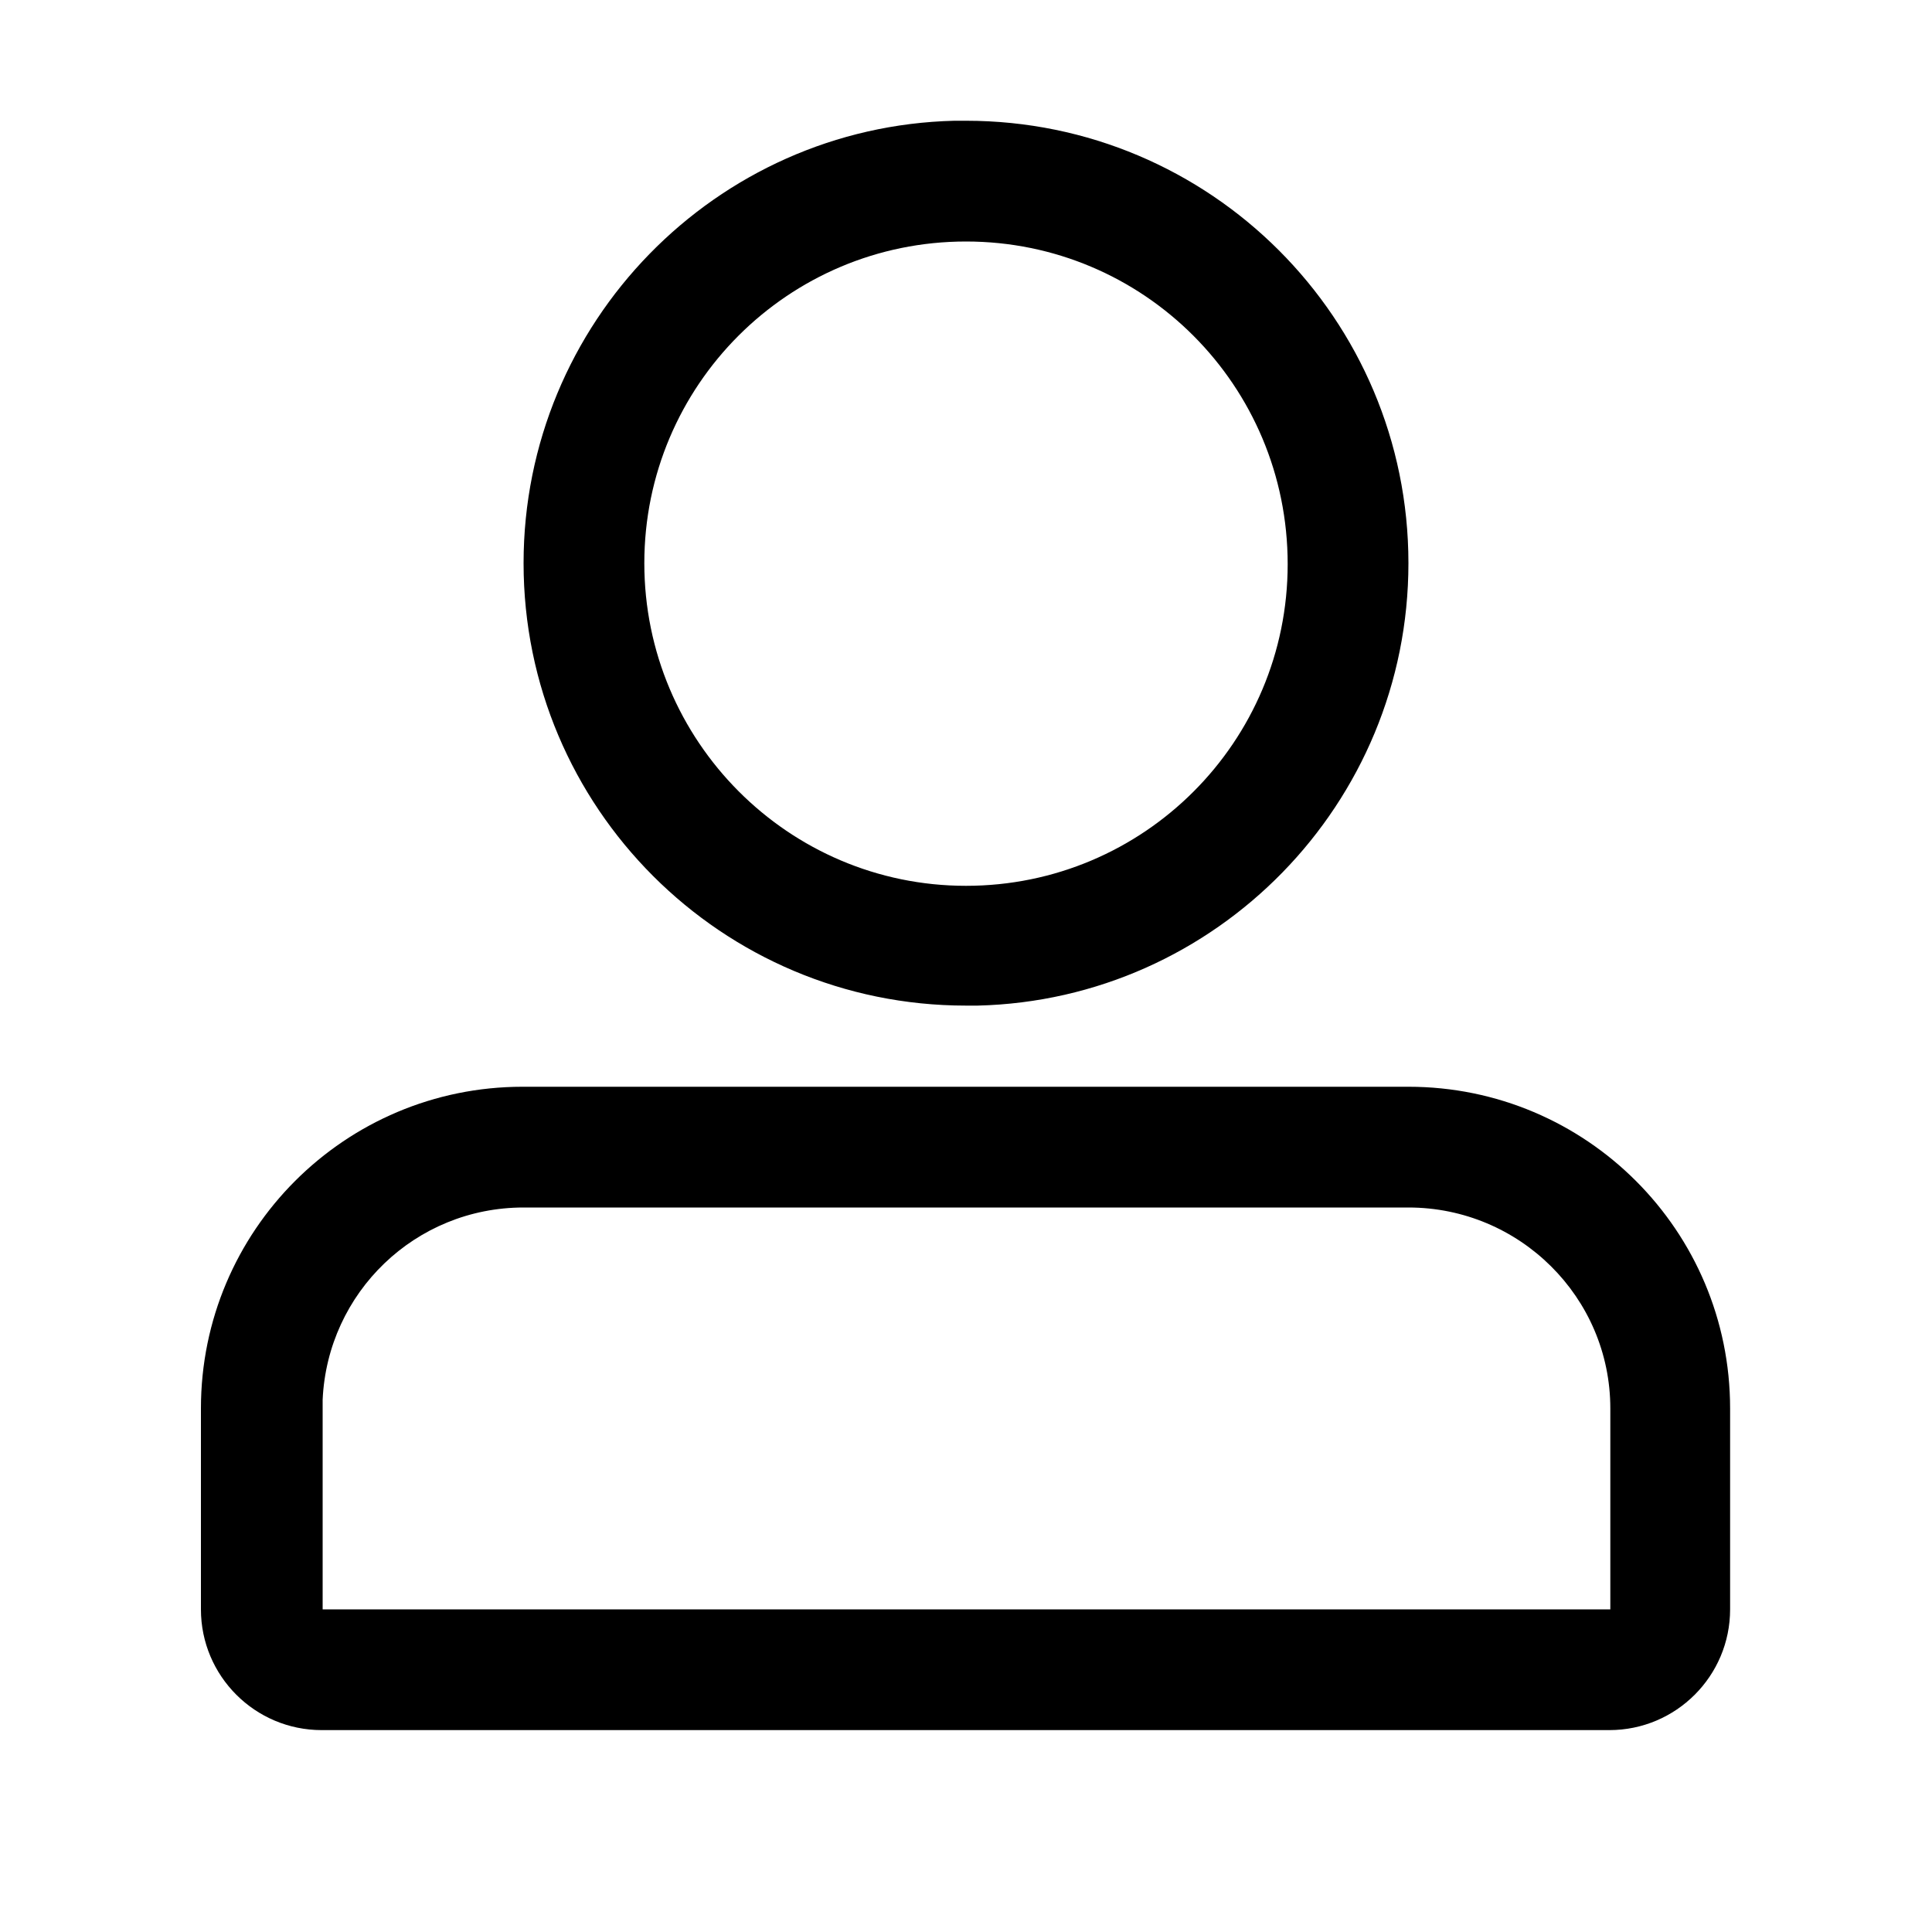 <svg t="1694672455245" class="icon" viewBox="0 0 1024 1024" version="1.1" xmlns="http://www.w3.org/2000/svg" p-id="876" width="200" height="200"><path d="M746.496 576c94.208 0 170.496 76.288 170.496 170.496v106.496c0 35.328-28.672 64-64 64H170.496c-35.328 0-64-28.672-64-64v-106.496c0-94.208 76.288-170.496 170.496-170.496h469.504z m0 64H277.504c-57.344 0-103.936 45.056-106.496 101.888v111.104h682.496v-106.496c0-58.88-48.128-106.496-107.008-106.496zM512 64c129.536 0 234.496 104.96 234.496 234.496 0 127.488-101.888 231.424-228.352 234.496H512c-129.536 0-234.496-104.96-234.496-234.496 0-127.488 101.888-231.424 228.352-234.496h6.144z m0 64c-94.208 0-170.496 76.288-170.496 170.496S417.792 469.504 512 469.504s170.496-76.288 170.496-170.496c0-94.72-76.288-171.008-170.496-171.008z"  p-id="877"></path></svg>